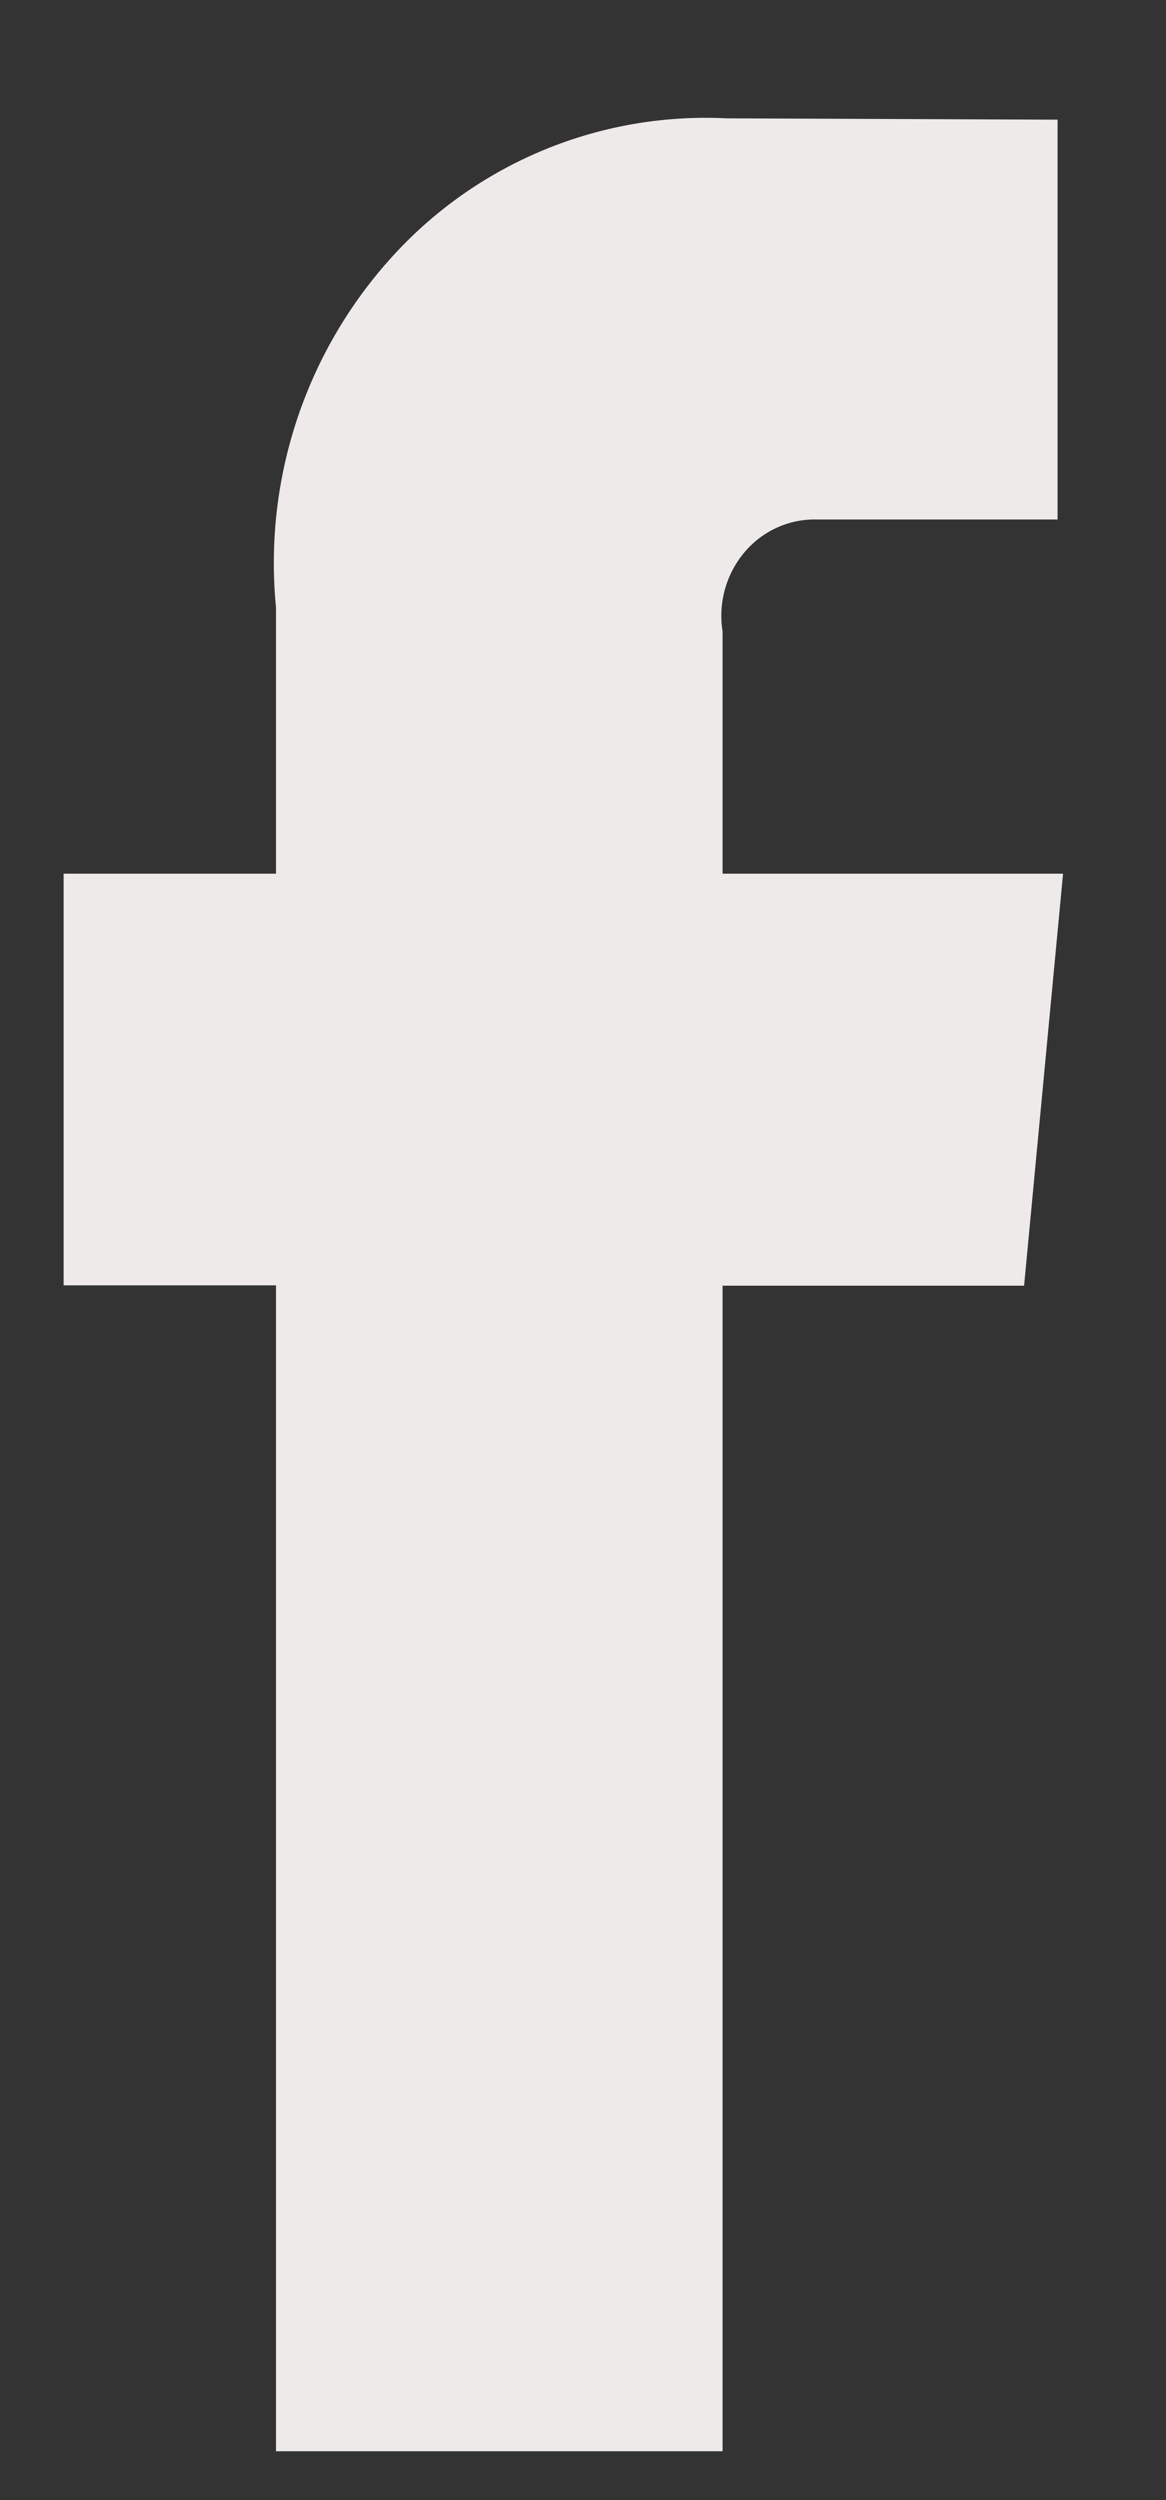 <svg width="7" height="15" xmlns="http://www.w3.org/2000/svg"><rect width="100%" height="100%" fill="#333333" stroke="none"/><g id="Page-1" stroke="none" stroke-width="1" fill="none" fill-rule="evenodd"><g id="Mobile-375" transform="translate(-175 -4117)" fill="#EEEAE9"><g id="footer" transform="translate(-37 4010)"><g id="Social-Icons" transform="translate(212.382 106.707)"><path d="M6 5.535H3.956V4.082a.592.592 0 0 1 .131-.475c.11-.13.27-.202.438-.197h1.442V1.011L3.98 1.003a2.542 2.542 0 0 0-2.003.825 2.731 2.731 0 0 0-.702 2.109v1.598H0v2.47h1.275V15h2.681V8.007h1.81L6 5.535Z" id="Facebook"/></g></g></g></g></svg>